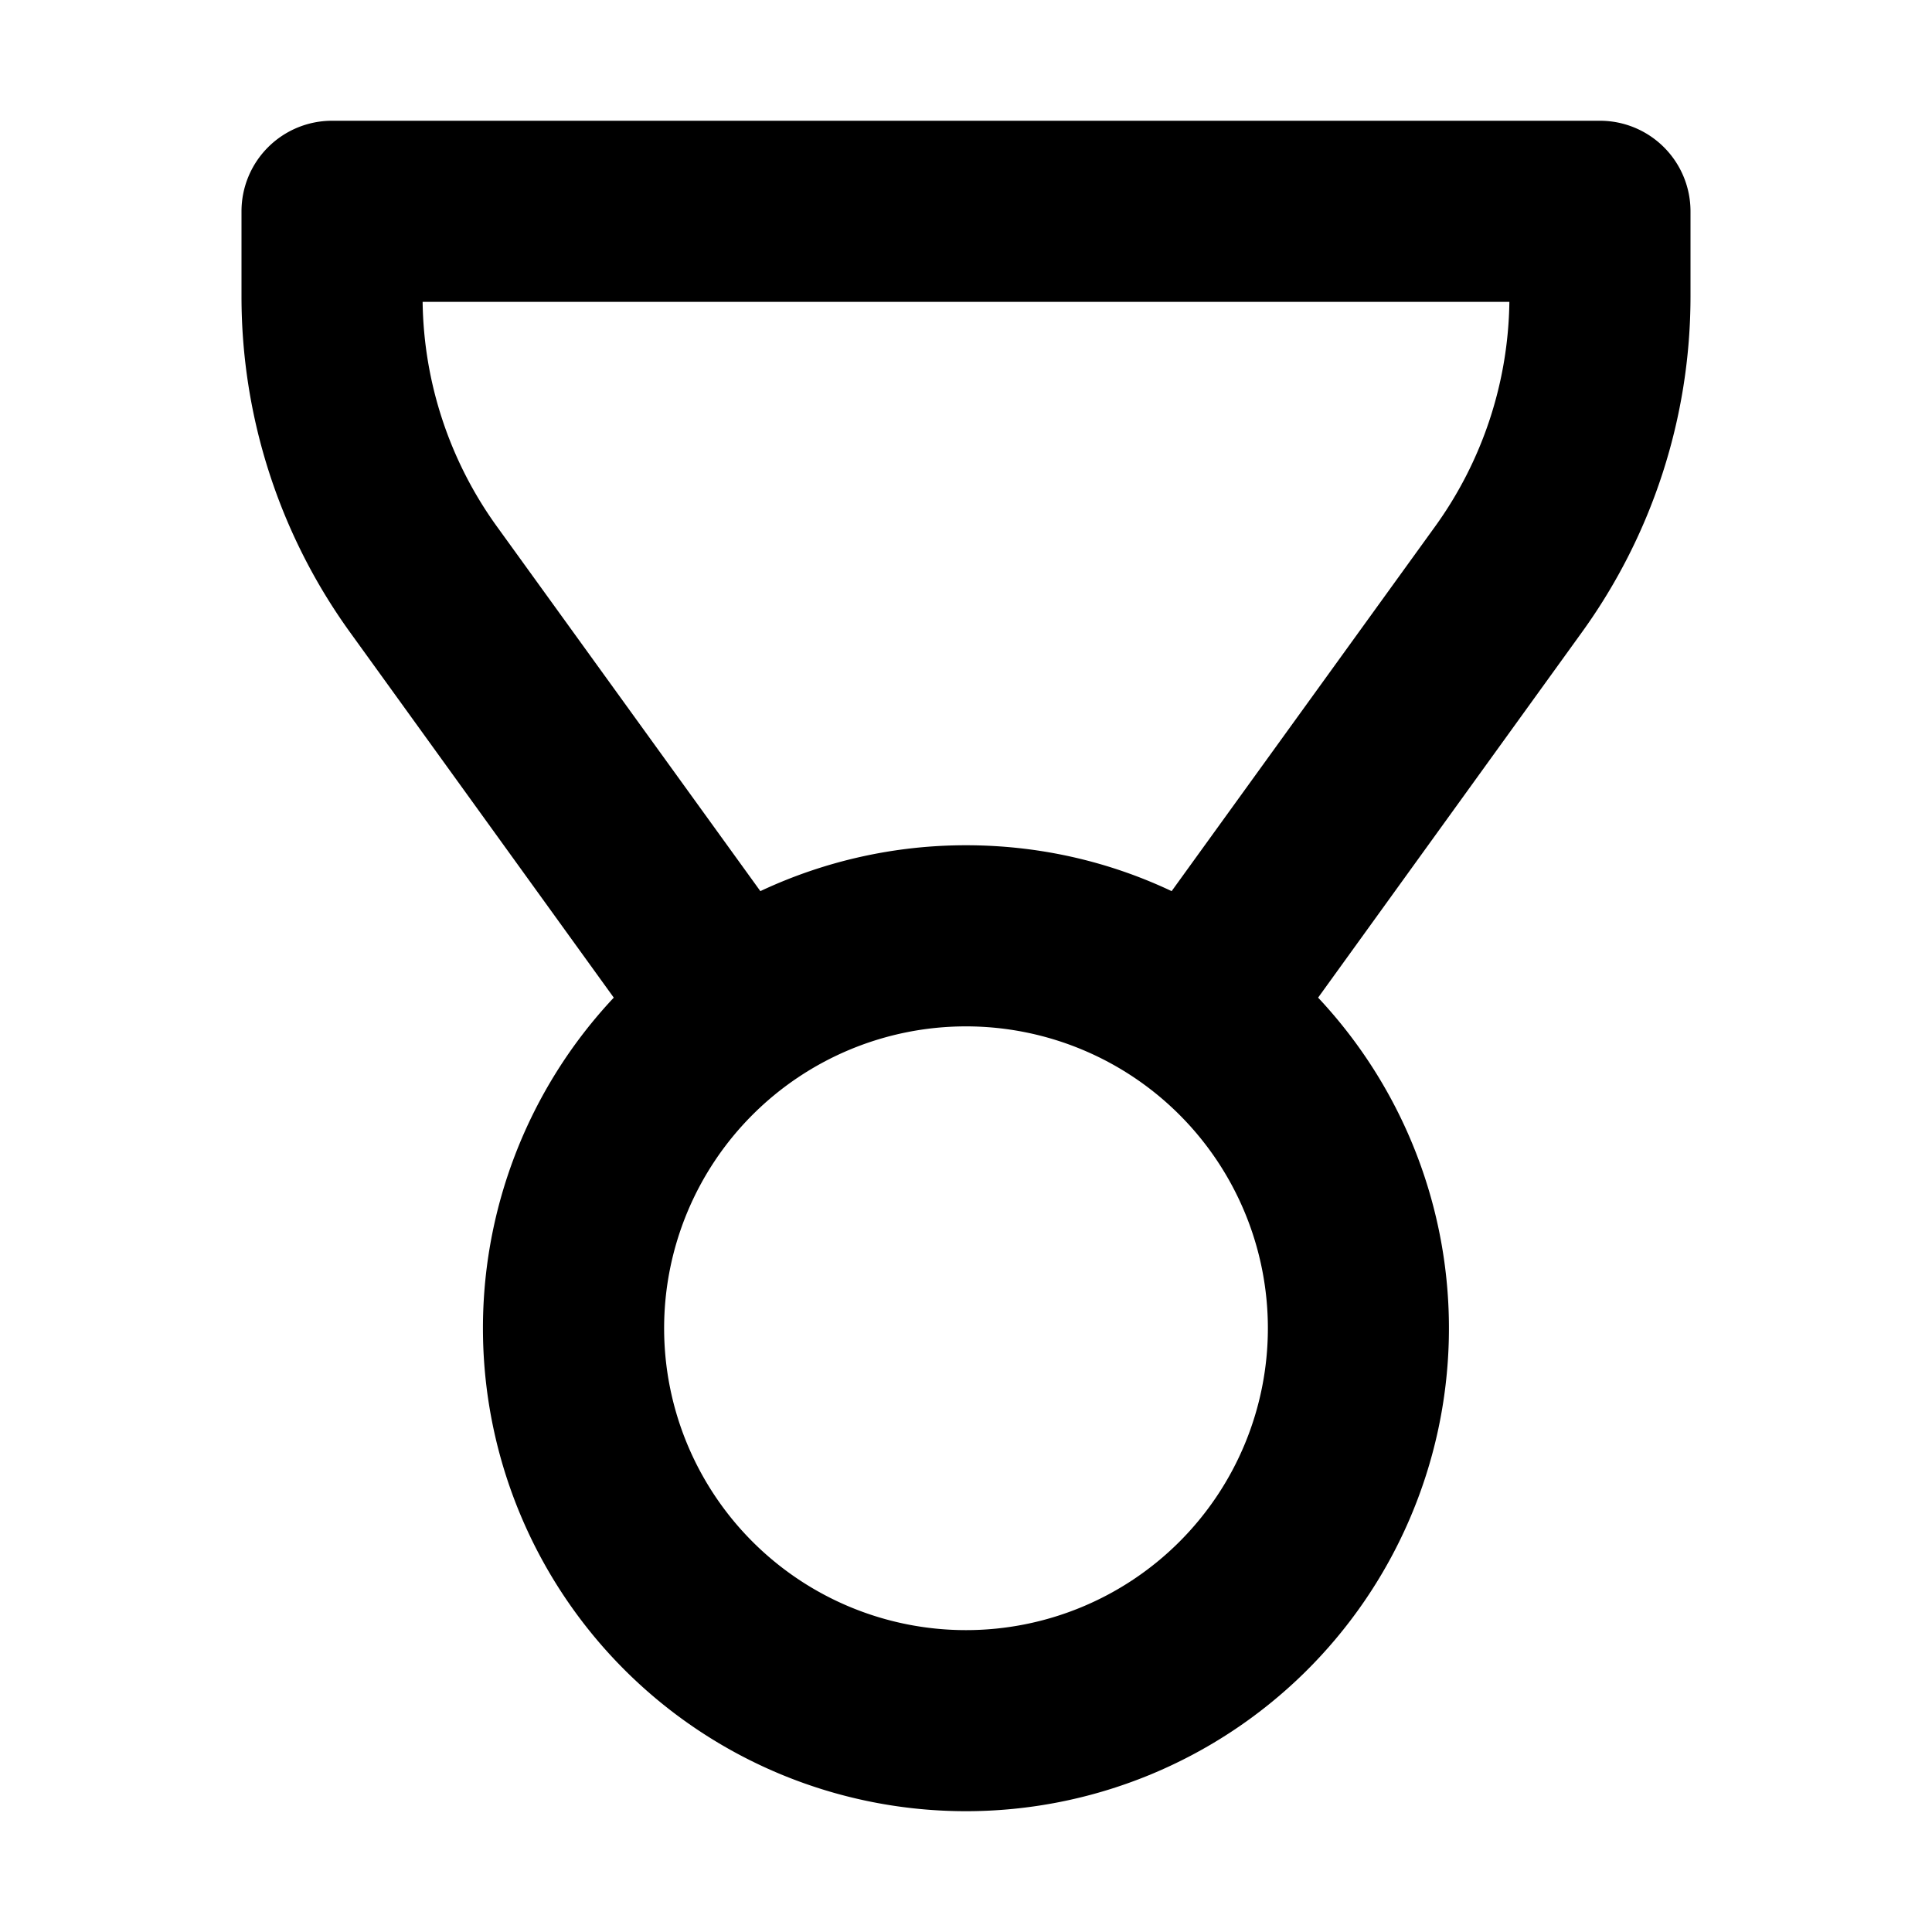 <svg xmlns="http://www.w3.org/2000/svg" width="32" height="32" fill="none" viewBox="0 0 16 16"><path fill="#fff" d="M0 0h16v16H0z"/><path fill="#000" fill-rule="evenodd" d="M2 1.75A.75.75 0 0 1 2.75 1h10.5a.75.75 0 0 1 .75.75v.707a4.75 4.75 0 0 1-.9 2.78l-2.184 3.025a4 4 0 1 1-5.833 0L2.9 5.238A4.75 4.75 0 0 1 2 2.457zm4.297 5.63A4 4 0 0 1 8 7c.61 0 1.187.136 1.703.38l2.182-3.02A3.25 3.25 0 0 0 12.5 2.5h-9a3.25 3.25 0 0 0 .615 1.86zM8 8.5a2.5 2.5 0 1 0 0 5 2.5 2.5 0 0 0 0-5" clip-rule="evenodd"/></svg>